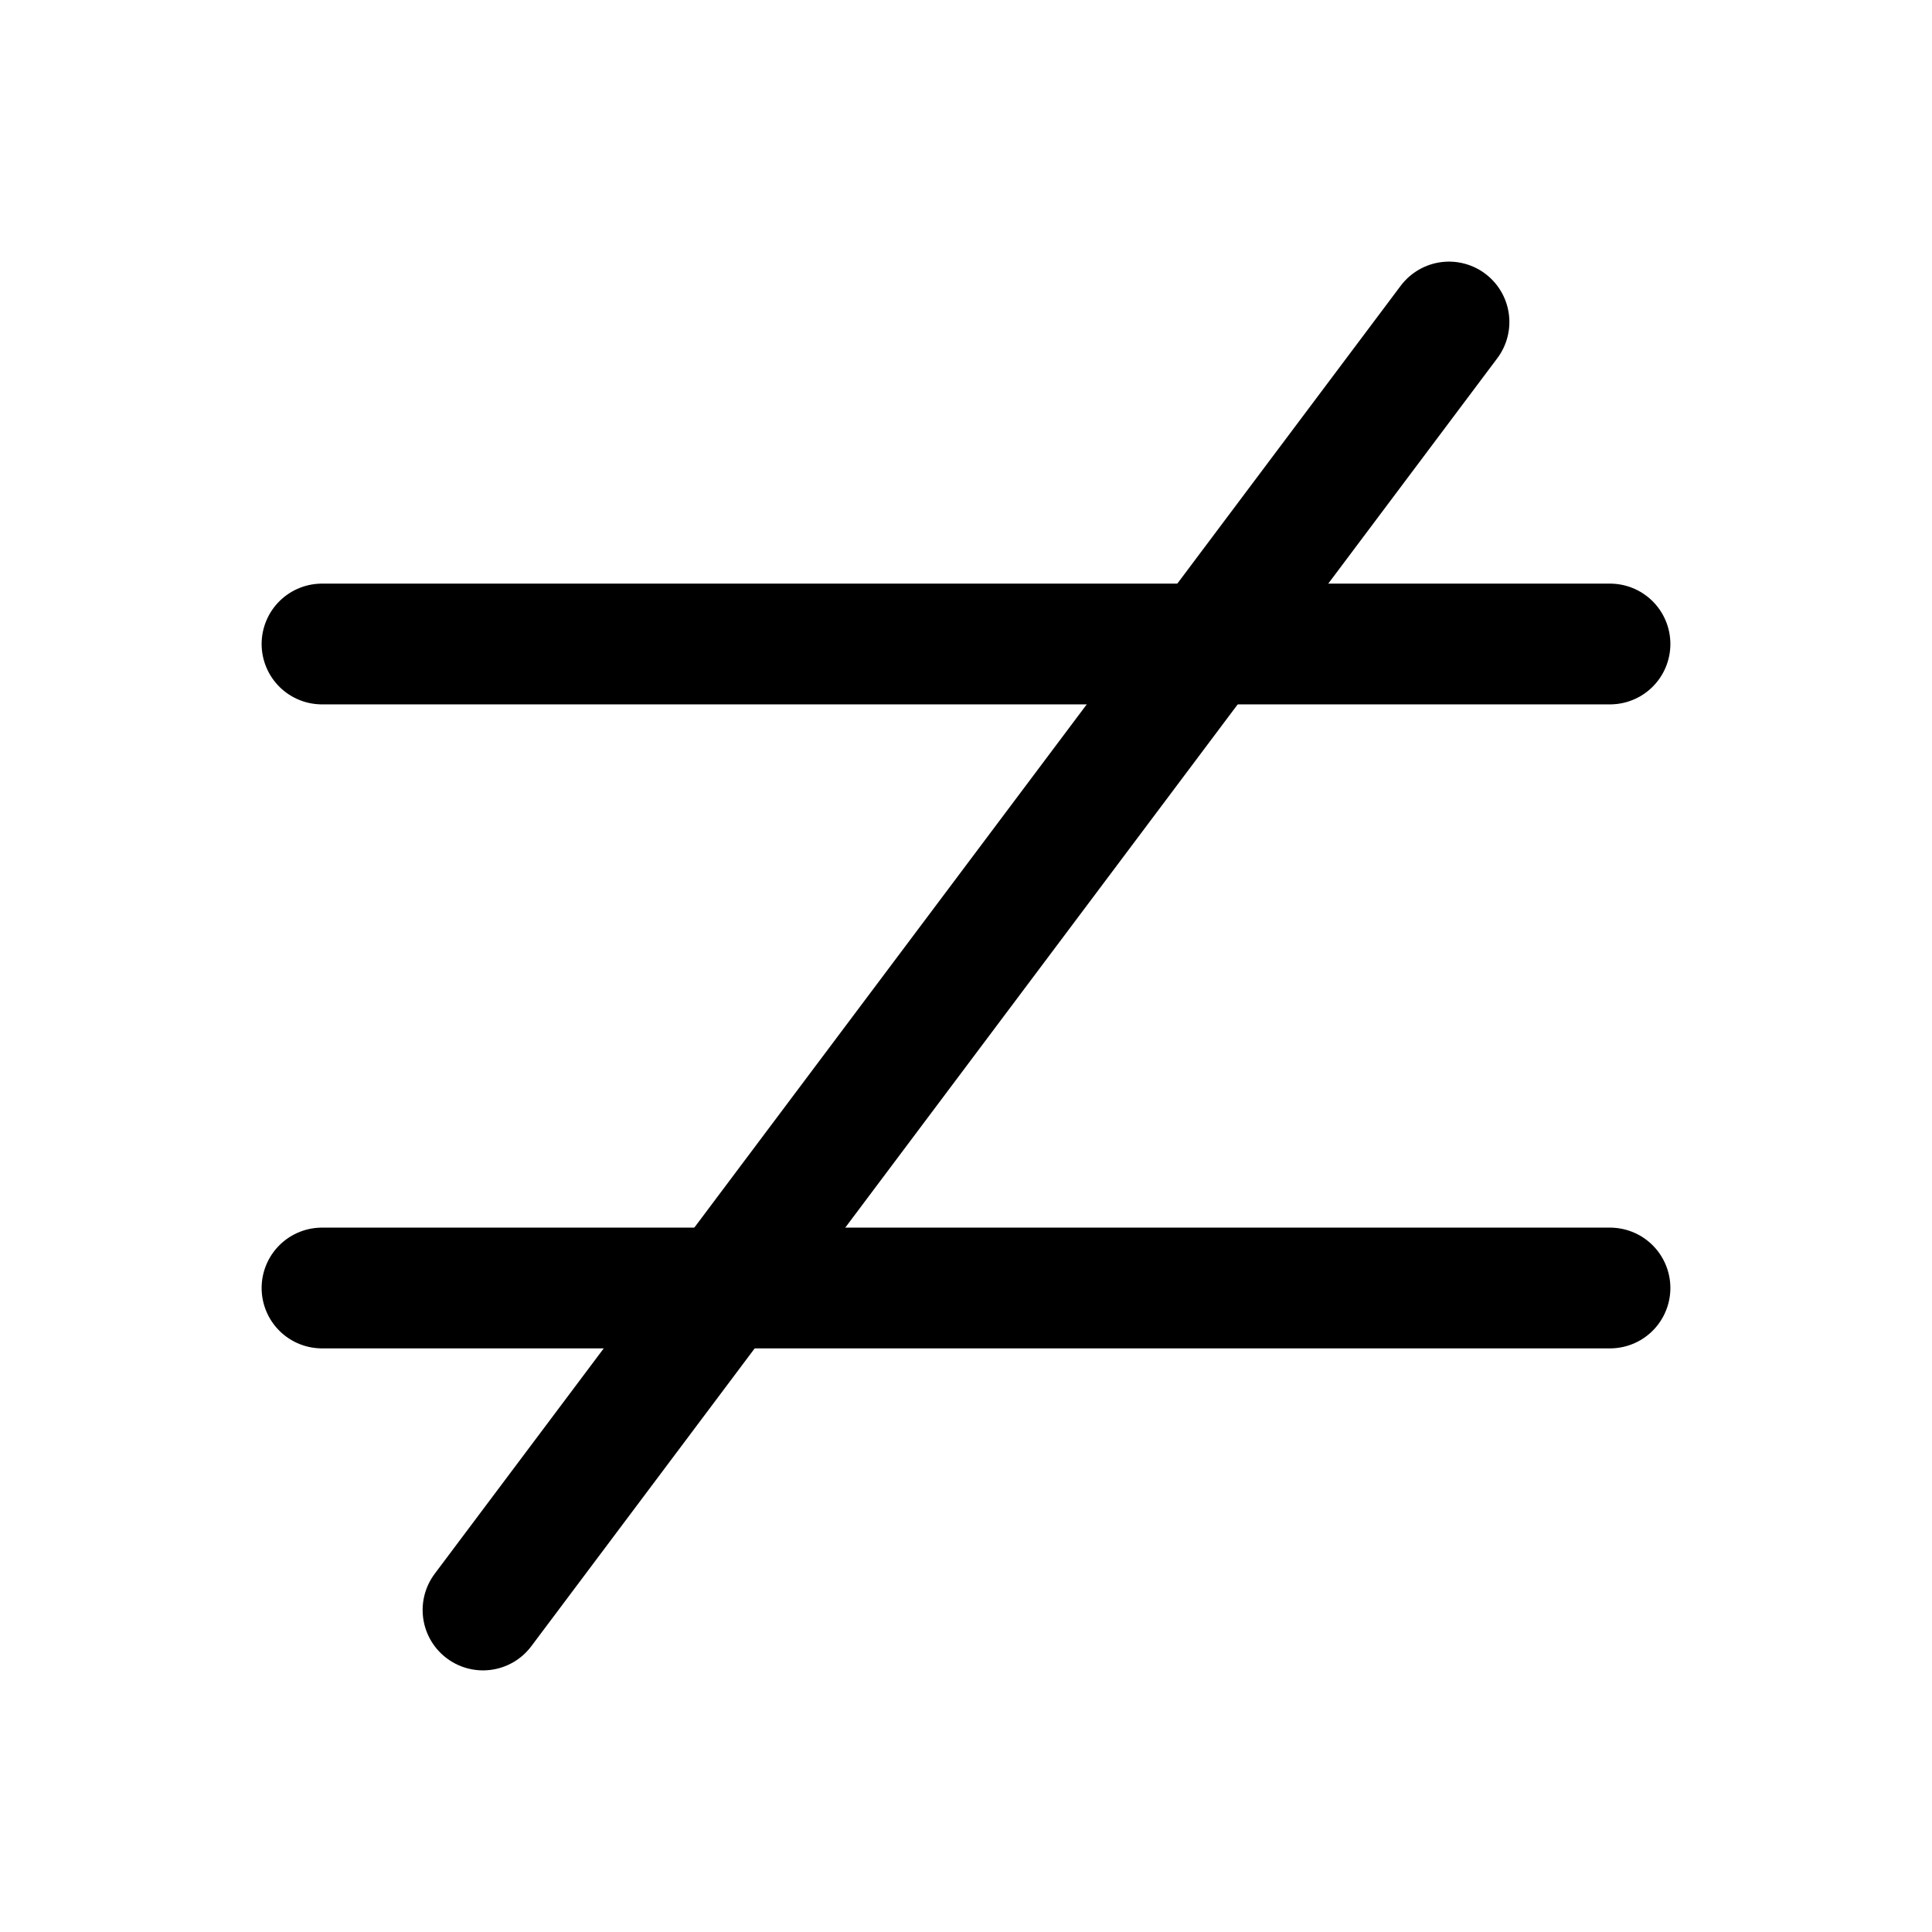<svg width="24" height="24" viewBox="0 0 24 24" fill="none" xmlns="http://www.w3.org/2000/svg">
    <path d="M4 8H20" stroke="currentColor" stroke-width="1.5" stroke-linecap="round"/>
    <path d="M4 16H20" stroke="currentColor" stroke-width="1.5" stroke-linecap="round"/>
    <path d="M6 20L18 4" stroke="currentColor" stroke-width="1.5" stroke-linecap="round"/>
</svg>

